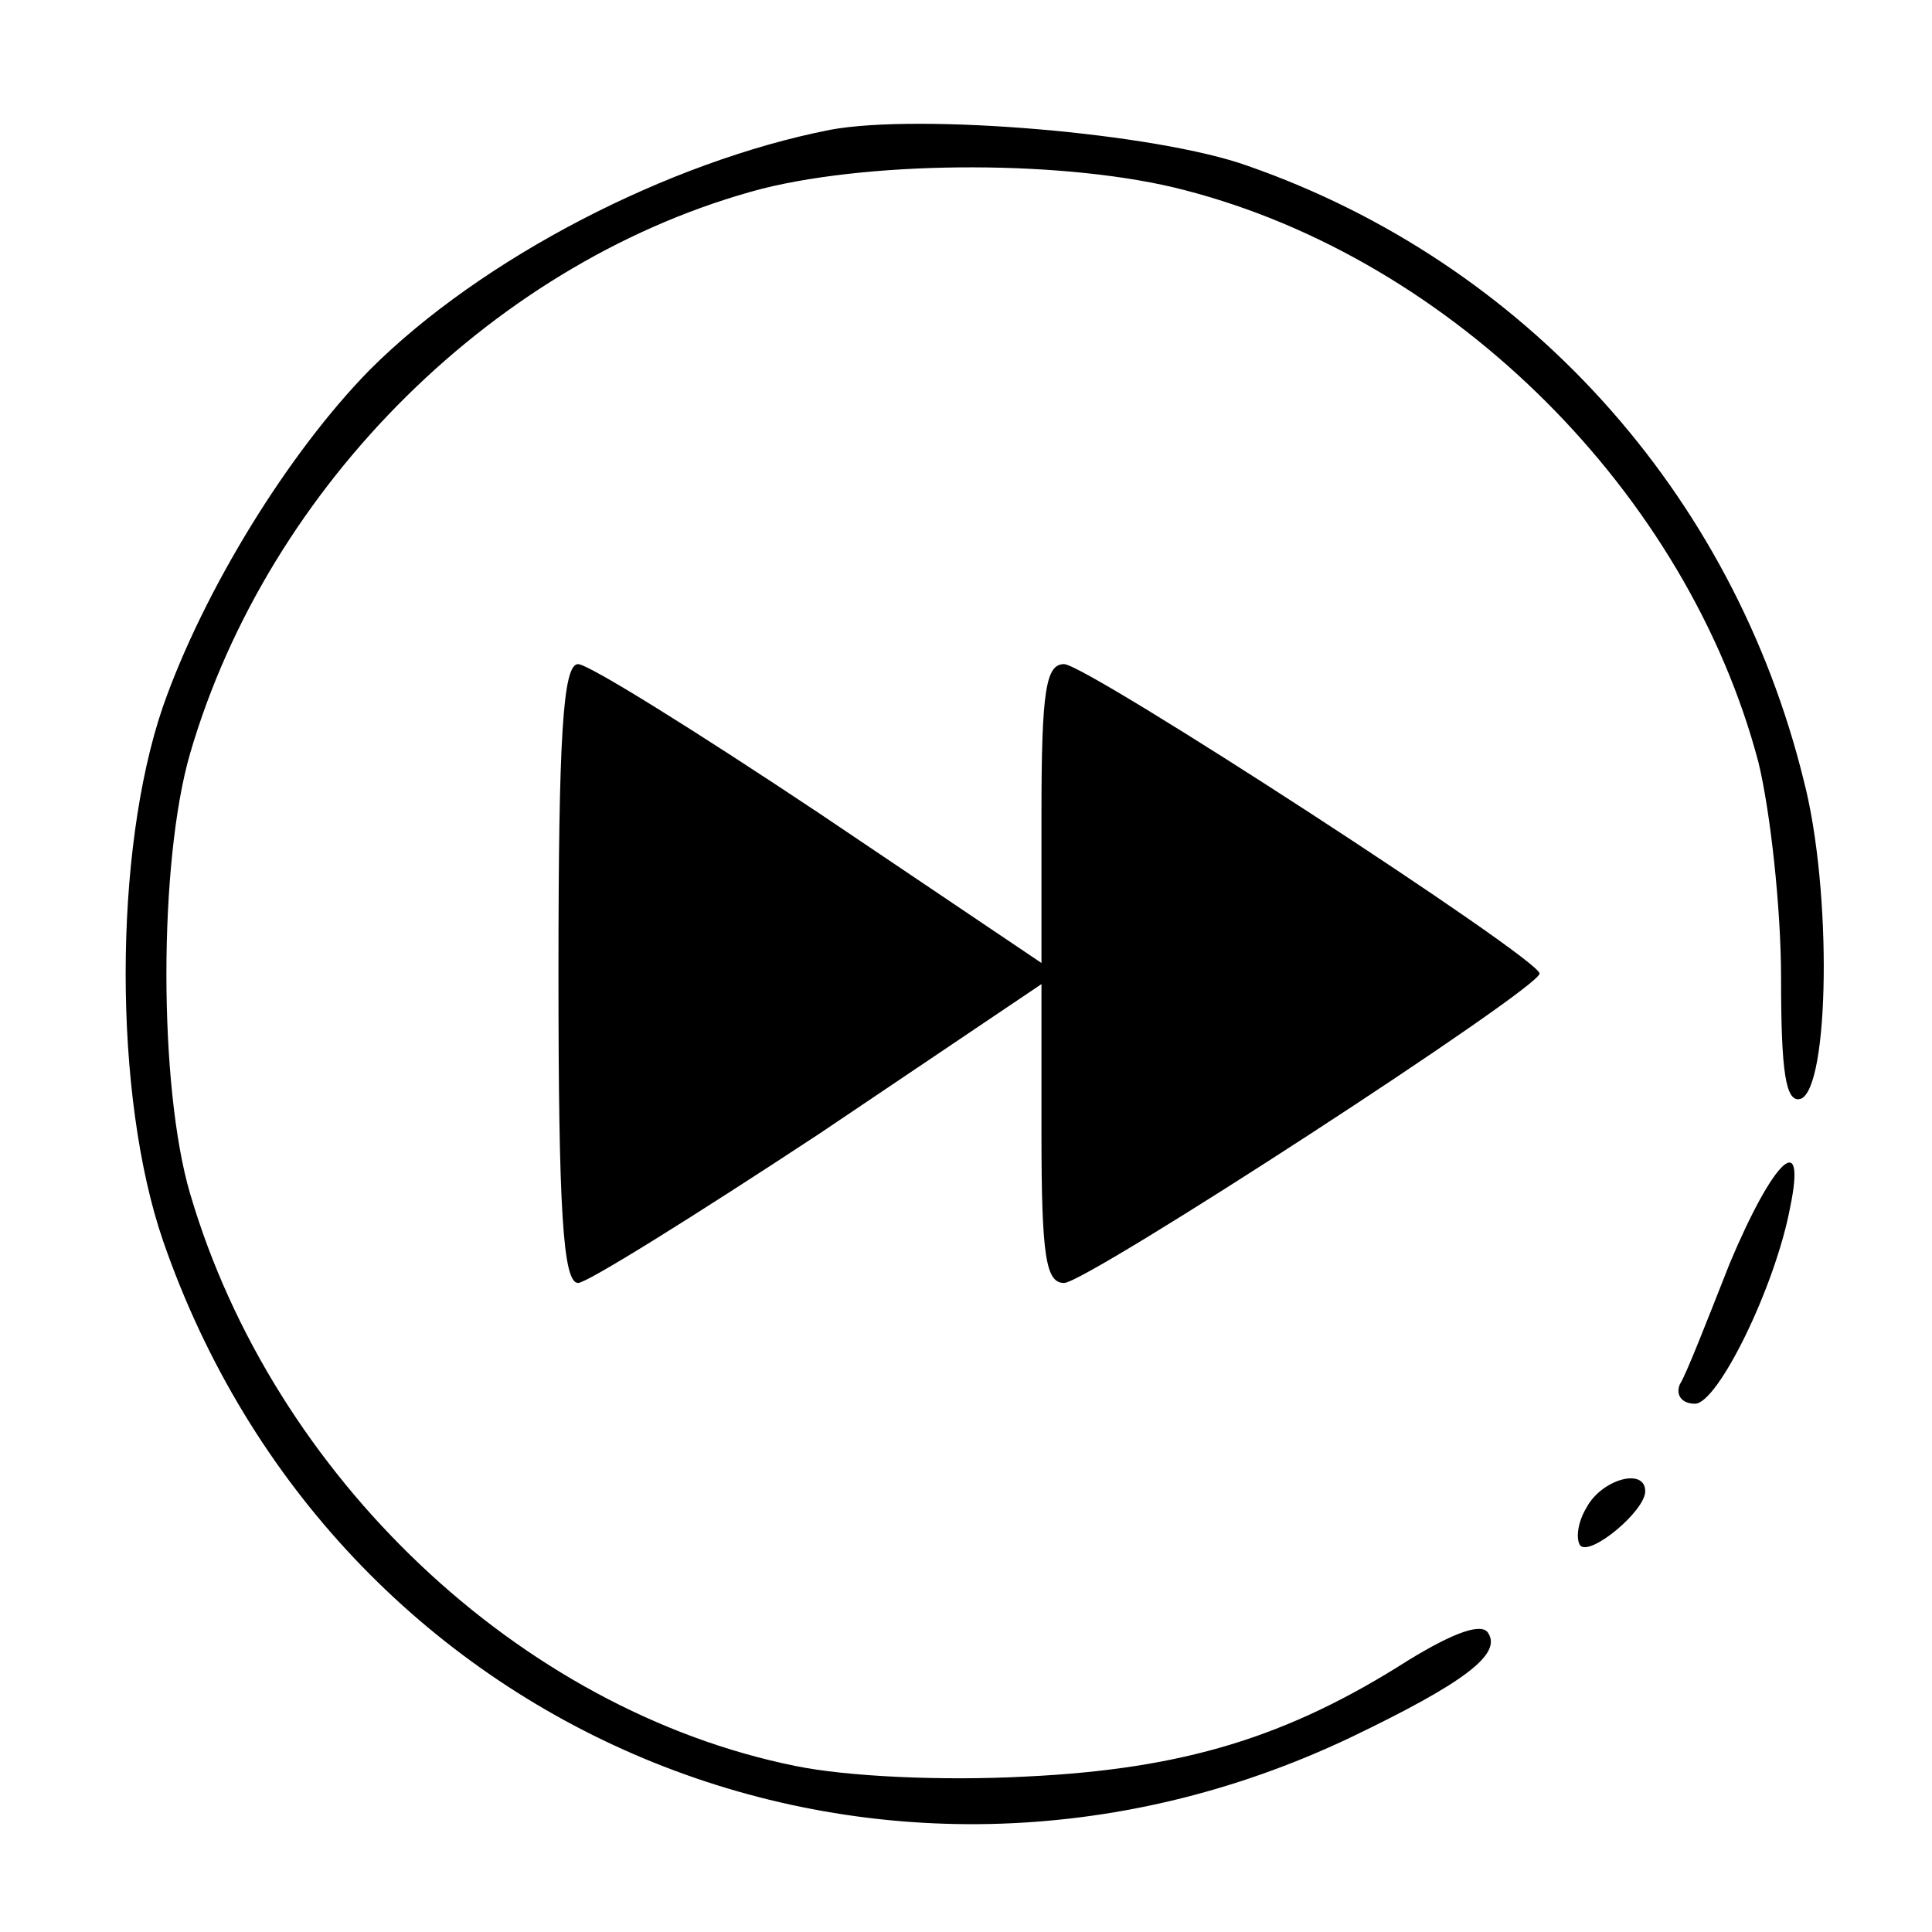 <?xml version="1.0" standalone="no"?>
<!DOCTYPE svg PUBLIC "-//W3C//DTD SVG 20010904//EN"
 "http://www.w3.org/TR/2001/REC-SVG-20010904/DTD/svg10.dtd">
<svg version="1.0" xmlns="http://www.w3.org/2000/svg"
 width="128pt" height="128pt" viewBox="0 0 128 128"
 preserveAspectRatio="xMidYMid meet">

<g transform="translate(0,128) scale(0.1,-0.1)"
fill="#000000" stroke="none">
<path d="M550 1194 c-107 -21 -231 -85 -305 -159 -54 -55 -110 -146 -137 -223
-33 -96 -33 -258 0 -354 113 -327 474 -478 787 -329 75 36 100 55 91 69 -4 7
-22 1 -53 -18 -80 -51 -149 -72 -253 -77 -56 -3 -119 0 -153 7 -183 37 -346
192 -401 379 -21 71 -21 220 0 292 52 178 204 328 379 374 76 19 204 19 280
-1 178 -46 333 -201 380 -379 8 -33 15 -97 15 -143 0 -62 3 -83 13 -80 19 7
21 138 2 211 -47 191 -185 343 -368 407 -61 22 -218 35 -277 24z"/>
<path d="M370 635 c0 -157 3 -205 13 -205 6 0 78 45 160 99 l147 99 0 -99 c0
-82 3 -99 15 -99 15 0 315 195 315 205 0 10 -300 205 -315 205 -12 0 -15 -17
-15 -99 l0 -99 -147 99 c-81 54 -153 99 -160 99 -10 0 -13 -47 -13 -205z"/>
<path d="M1146 443 c-15 -38 -29 -74 -33 -80 -3 -7 1 -13 10 -13 15 0 53 77
63 130 11 53 -11 32 -40 -37z"/>
<path d="M1051 281 c-6 -10 -7 -21 -4 -25 7 -7 43 23 43 36 0 16 -29 8 -39
-11z"/>
</g>
</svg>
